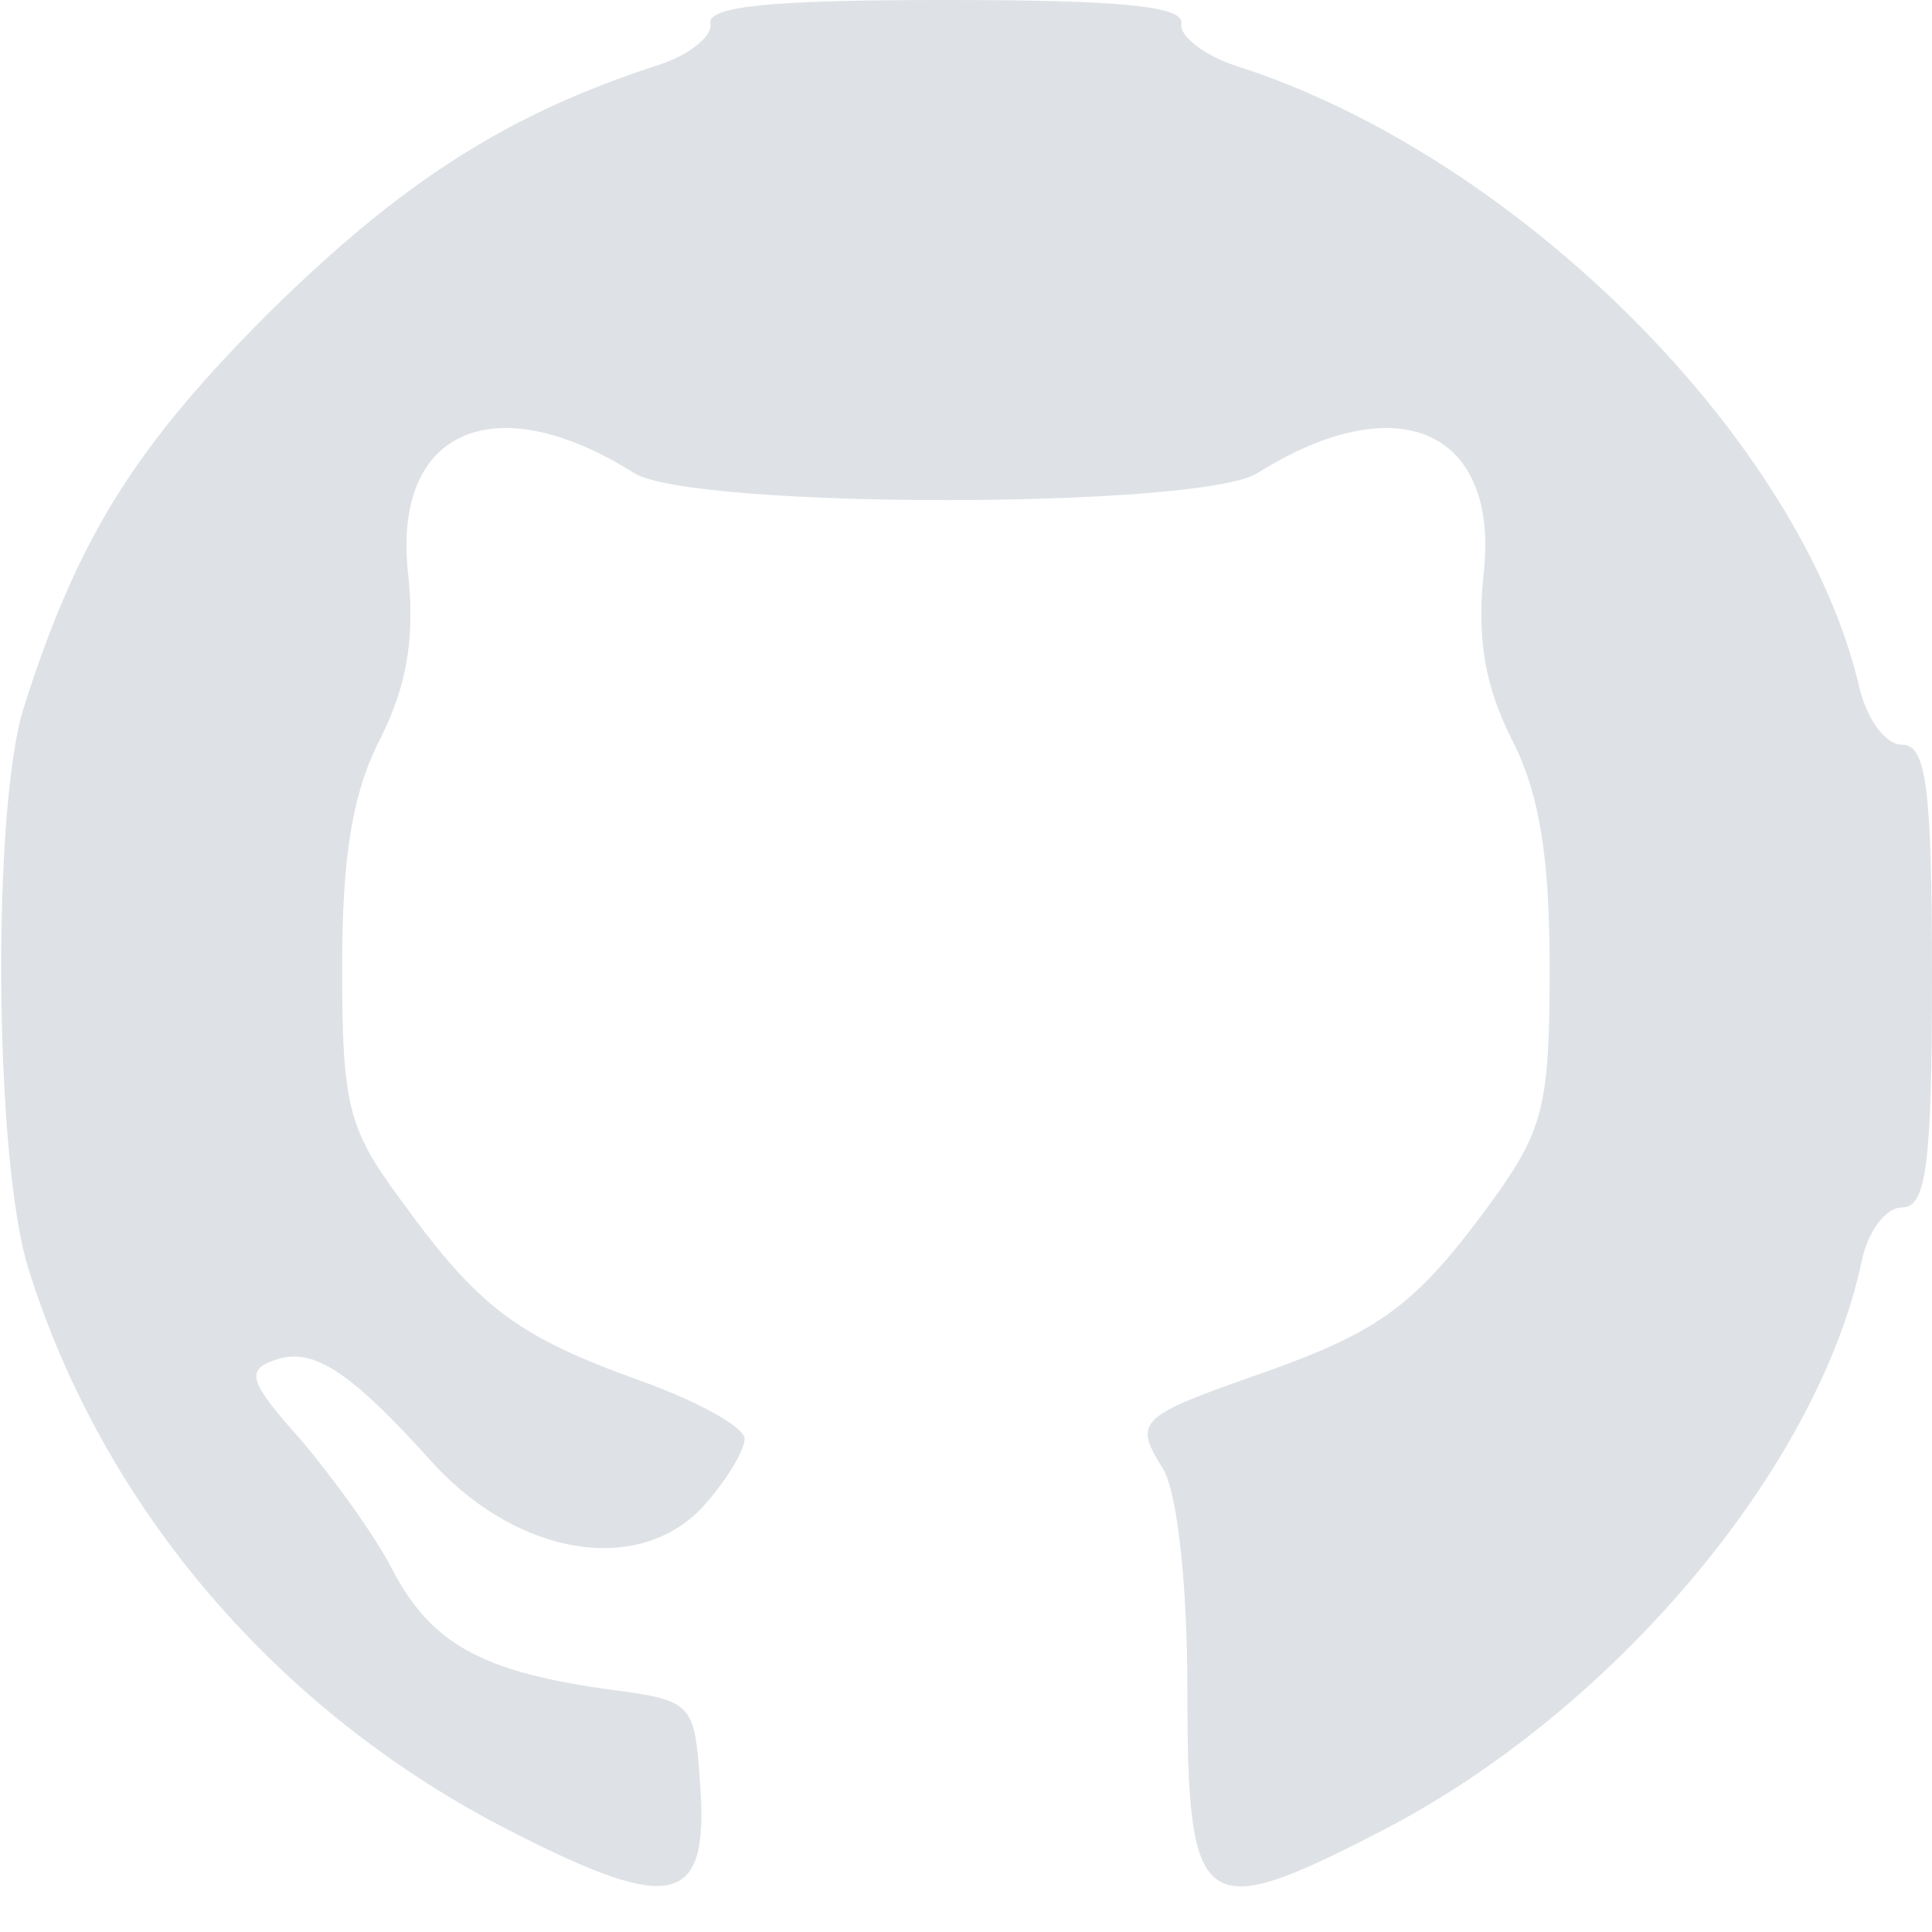 <svg version="1.0" xmlns="http://www.w3.org/2000/svg"
 width="96pt" height="96pt" viewBox="0 0 96 96"
 preserveAspectRatio="xMidYMid meet">
<g transform="translate(0,96) scale(0.1,-0.1)"
fill="#dee2e6" stroke="none">
<path d="M353 948 c1 -6 -11 -16 -28 -21 -73 -24 -125 -57 -191 -122 -66 -66
-95 -111 -122 -196 -16 -49 -15 -224 2 -279 37 -119 124 -221 240 -280 80 -41
98 -37 94 22 -3 43 -3 43 -49 49 -61 9 -85 23 -104 59 -8 16 -29 45 -45 64
-26 29 -28 35 -14 40 19 7 37 -4 80 -52 42 -45 101 -55 133 -21 11 12 21 28
21 34 0 6 -24 19 -52 29 -61 22 -80 36 -119 90 -26 35 -29 47 -29 115 0 55 5
87 19 114 13 26 17 49 14 80 -9 73 42 96 112 52 28 -18 282 -18 310 0 70 44
121 21 112 -52 -3 -31 1 -54 14 -80 14 -27 19 -59 19 -114 0 -68 -3 -80 -28
-115 -38 -52 -55 -65 -114 -86 -63 -22 -65 -24 -50 -48 7 -12 12 -57 12 -110
0 -111 7 -116 96 -70 115 59 217 180 239 283 3 15 12 27 20 27 12 0 15 20 15
115 0 95 -3 115 -15 115 -8 0 -17 12 -21 28 -28 122 -169 264 -309 309 -16 5
-29 15 -28 21 2 9 -30 12 -117 12 -87 0 -119 -3 -117 -12z"/>
</g>
</svg>
